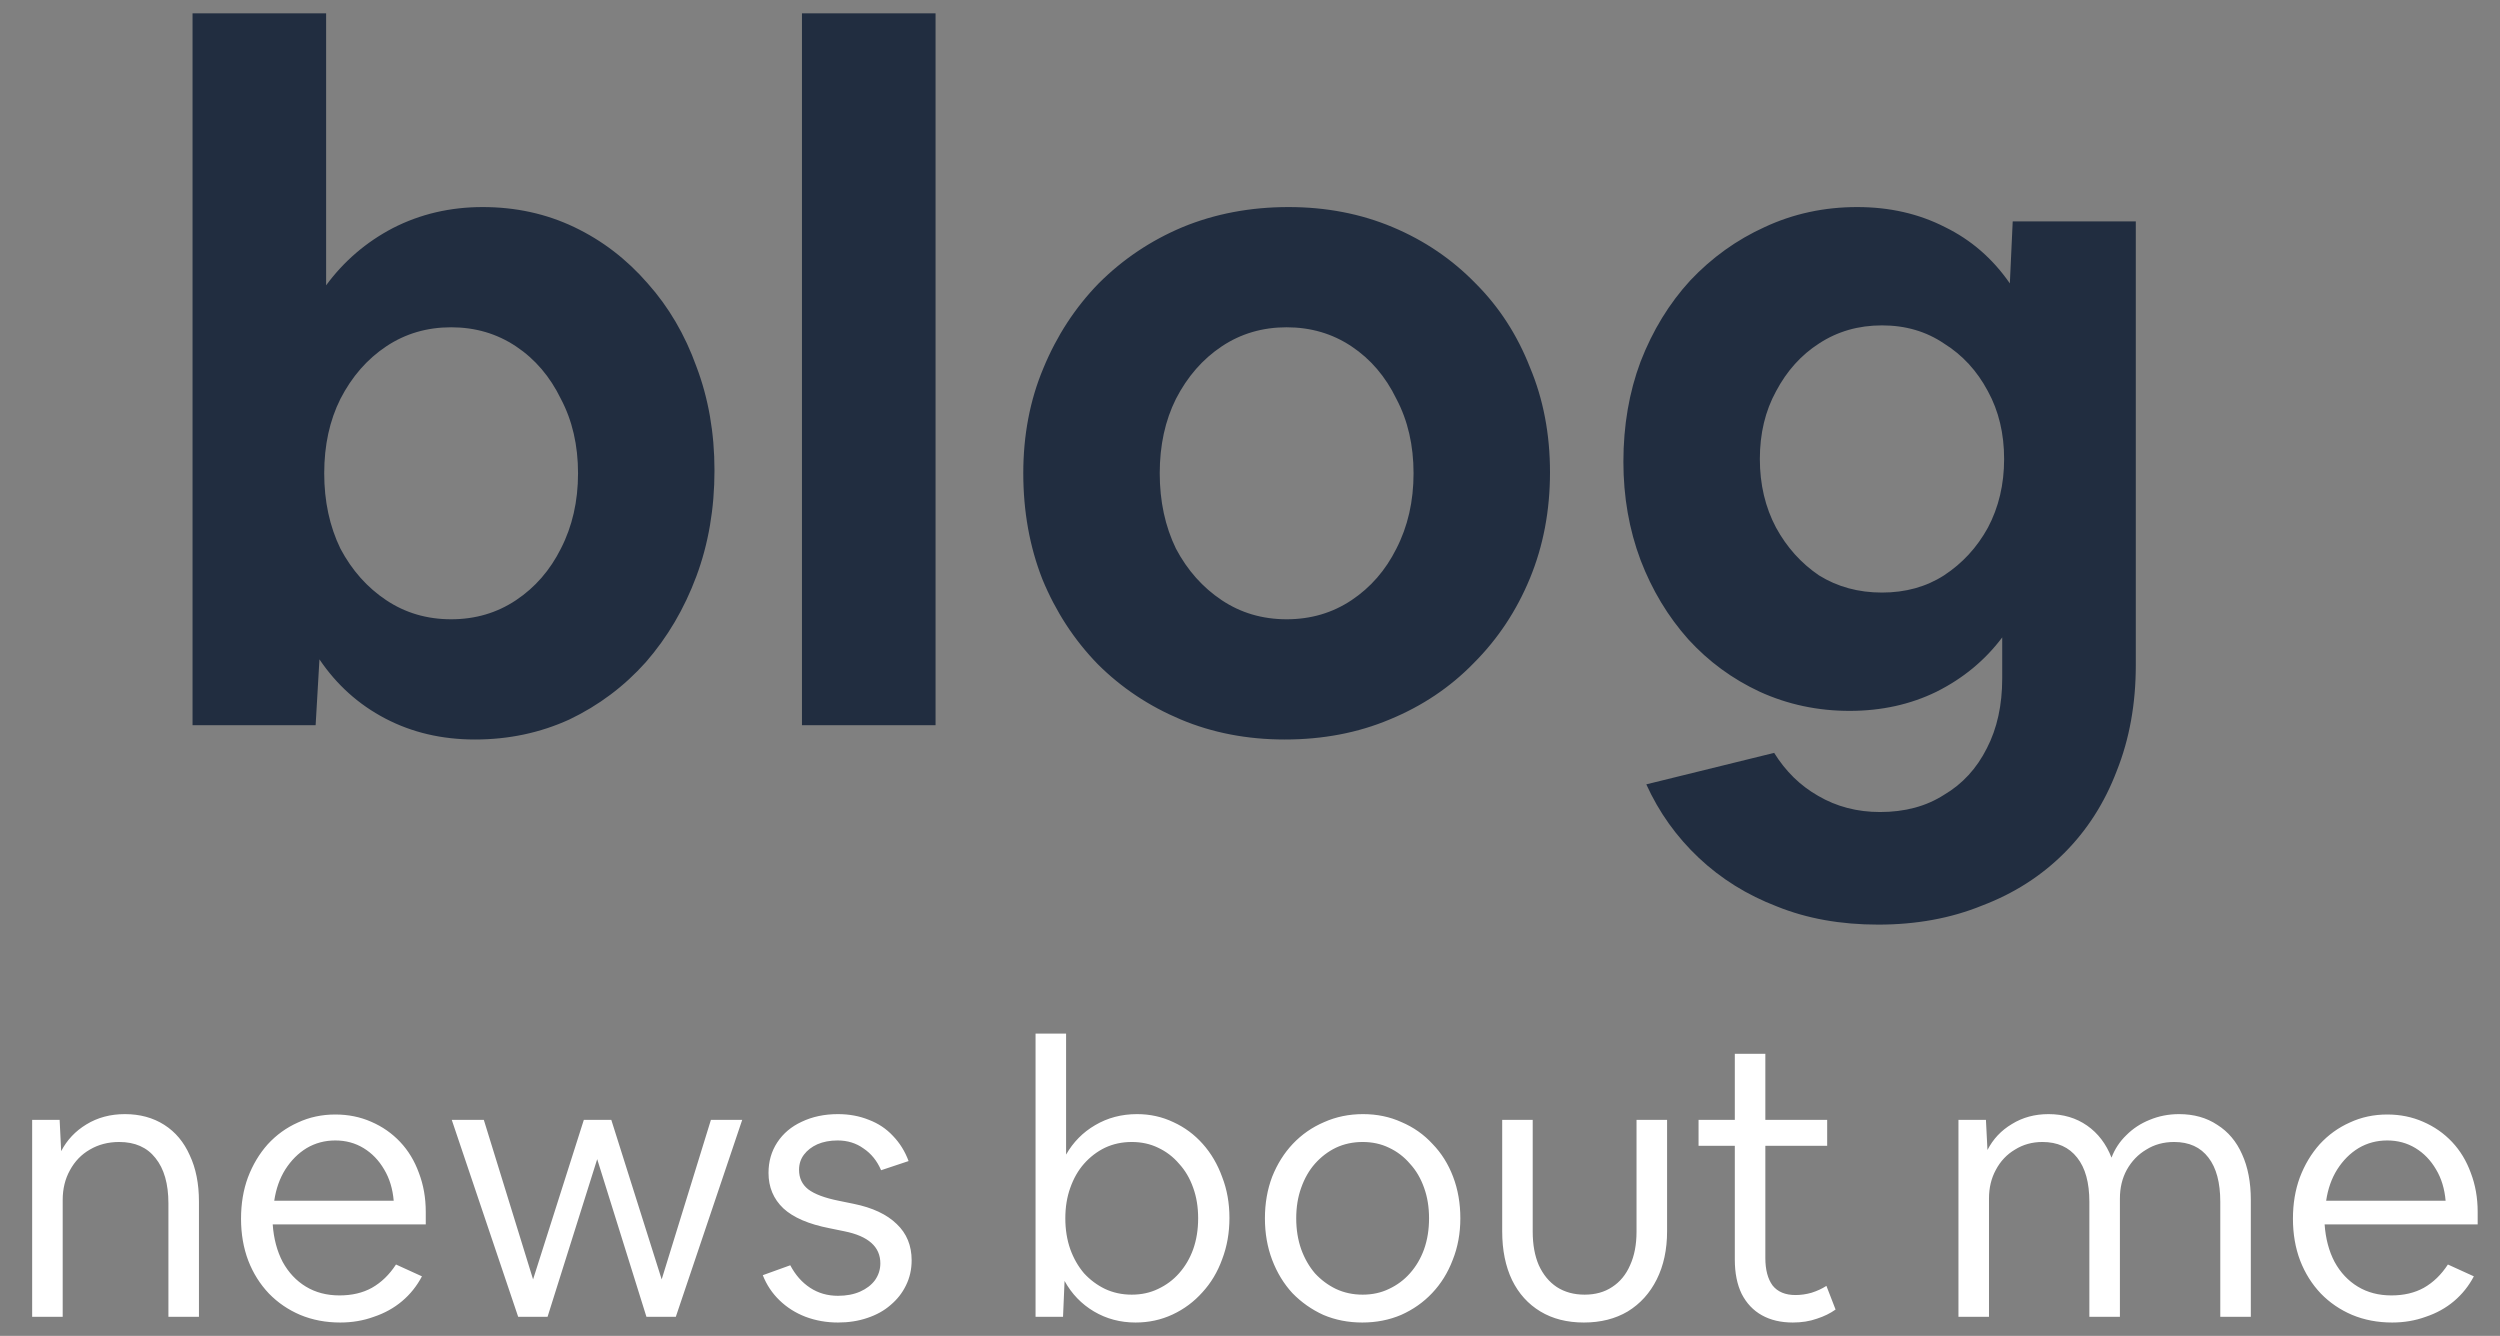 <svg width="131" height="70" viewBox="0 0 131 70" fill="none" xmlns="http://www.w3.org/2000/svg">
<rect x="0" y="0" width="131" height="70" fill="#808080" stroke="none"/>
<path d="M10.089 38V0.7H17.089V14.95C18.022 13.683 19.189 12.683 20.589 11.95C22.022 11.217 23.589 10.85 25.289 10.85C27.022 10.85 28.622 11.2 30.089 11.9C31.556 12.6 32.839 13.583 33.939 14.85C35.039 16.083 35.889 17.533 36.489 19.2C37.122 20.867 37.439 22.683 37.439 24.65C37.439 26.65 37.122 28.5 36.489 30.2C35.856 31.9 34.972 33.4 33.839 34.7C32.706 35.967 31.372 36.967 29.839 37.7C28.306 38.4 26.656 38.75 24.889 38.75C23.156 38.75 21.589 38.383 20.189 37.65C18.789 36.917 17.639 35.883 16.739 34.55L16.539 38H10.089ZM23.639 32.45C24.906 32.45 26.039 32.117 27.039 31.45C28.039 30.783 28.822 29.883 29.389 28.75C29.989 27.583 30.289 26.267 30.289 24.8C30.289 23.333 29.989 22.033 29.389 20.9C28.822 19.733 28.039 18.817 27.039 18.15C26.039 17.483 24.906 17.15 23.639 17.15C22.372 17.15 21.239 17.483 20.239 18.15C19.239 18.817 18.439 19.733 17.839 20.9C17.272 22.033 16.989 23.333 16.989 24.8C16.989 26.267 17.272 27.583 17.839 28.75C18.439 29.883 19.239 30.783 20.239 31.45C21.239 32.117 22.372 32.45 23.639 32.45ZM42.023 38V0.7H49.023V38H42.023ZM67.32 38.75C65.354 38.75 63.537 38.4 61.87 37.7C60.204 37 58.754 36.033 57.52 34.8C56.287 33.533 55.32 32.05 54.62 30.35C53.954 28.65 53.62 26.8 53.62 24.8C53.62 22.8 53.97 20.967 54.67 19.3C55.37 17.6 56.337 16.117 57.57 14.85C58.837 13.583 60.304 12.6 61.97 11.9C63.67 11.2 65.52 10.85 67.52 10.85C69.487 10.85 71.304 11.2 72.97 11.9C74.637 12.6 76.087 13.583 77.32 14.85C78.554 16.083 79.504 17.55 80.17 19.25C80.87 20.917 81.22 22.75 81.22 24.75C81.22 26.75 80.87 28.6 80.17 30.3C79.47 32 78.487 33.483 77.22 34.75C75.987 36.017 74.52 37 72.82 37.7C71.154 38.4 69.32 38.75 67.32 38.75ZM67.42 32.45C68.687 32.45 69.82 32.117 70.82 31.45C71.82 30.783 72.604 29.883 73.17 28.75C73.77 27.583 74.07 26.267 74.07 24.8C74.07 23.333 73.77 22.033 73.17 20.9C72.604 19.733 71.82 18.817 70.82 18.15C69.82 17.483 68.687 17.15 67.42 17.15C66.154 17.15 65.02 17.483 64.02 18.15C63.02 18.817 62.22 19.733 61.62 20.9C61.054 22.033 60.77 23.333 60.77 24.8C60.77 26.267 61.054 27.583 61.62 28.75C62.22 29.883 63.02 30.783 64.02 31.45C65.02 32.117 66.154 32.45 67.42 32.45ZM96.916 37.25C95.249 37.25 93.682 36.917 92.216 36.25C90.782 35.583 89.532 34.667 88.466 33.5C87.399 32.3 86.566 30.917 85.966 29.35C85.366 27.75 85.066 26.033 85.066 24.2C85.066 22.3 85.366 20.55 85.966 18.95C86.599 17.317 87.466 15.9 88.566 14.7C89.699 13.5 90.999 12.567 92.466 11.9C93.966 11.2 95.582 10.85 97.316 10.85C99.016 10.85 100.549 11.2 101.916 11.9C103.282 12.567 104.416 13.55 105.316 14.85L105.466 11.6H111.916V34.85C111.916 36.883 111.582 38.733 110.916 40.4C110.282 42.067 109.366 43.5 108.166 44.7C106.966 45.9 105.532 46.817 103.866 47.45C102.232 48.117 100.416 48.45 98.416 48.45C96.449 48.45 94.682 48.133 93.116 47.5C91.549 46.9 90.182 46.05 89.016 44.95C87.849 43.85 86.932 42.567 86.266 41.1L92.966 39.45C93.566 40.417 94.332 41.167 95.266 41.7C96.232 42.267 97.316 42.55 98.516 42.55C99.816 42.55 100.932 42.25 101.866 41.65C102.832 41.083 103.582 40.267 104.116 39.2C104.649 38.167 104.916 36.95 104.916 35.55V33.4C104.016 34.6 102.866 35.55 101.466 36.25C100.099 36.917 98.582 37.25 96.916 37.25ZM98.616 31.05C99.849 31.05 100.932 30.75 101.866 30.15C102.832 29.517 103.599 28.683 104.166 27.65C104.732 26.583 105.016 25.383 105.016 24.05C105.016 22.717 104.732 21.533 104.166 20.5C103.599 19.433 102.832 18.6 101.866 18C100.932 17.367 99.849 17.05 98.616 17.05C97.382 17.05 96.282 17.367 95.316 18C94.382 18.6 93.632 19.433 93.066 20.5C92.499 21.533 92.216 22.717 92.216 24.05C92.216 25.383 92.499 26.583 93.066 27.65C93.632 28.683 94.382 29.517 95.316 30.15C96.282 30.75 97.382 31.05 98.616 31.05Z" fill="#212D40"/>
<path d="M1.685 69V58.68H3.125L3.205 60.32C3.512 59.733 3.952 59.267 4.525 58.92C5.112 58.56 5.785 58.38 6.545 58.38C7.332 58.38 8.018 58.567 8.605 58.94C9.192 59.313 9.638 59.847 9.945 60.54C10.265 61.22 10.425 62.027 10.425 62.96V69H8.825V63.06C8.825 62.033 8.598 61.24 8.145 60.68C7.705 60.12 7.072 59.84 6.245 59.84C5.672 59.84 5.158 59.973 4.705 60.24C4.265 60.493 3.918 60.853 3.665 61.32C3.412 61.773 3.285 62.293 3.285 62.88V69H1.685ZM17.83 69.3C17.07 69.3 16.37 69.167 15.73 68.9C15.103 68.633 14.557 68.26 14.09 67.78C13.623 67.287 13.263 66.713 13.01 66.06C12.757 65.393 12.63 64.66 12.63 63.86C12.63 63.073 12.75 62.353 12.99 61.7C13.243 61.033 13.59 60.453 14.03 59.96C14.483 59.467 15.01 59.087 15.61 58.82C16.21 58.54 16.863 58.4 17.57 58.4C18.25 58.4 18.877 58.527 19.45 58.78C20.037 59.033 20.543 59.387 20.97 59.84C21.397 60.293 21.723 60.833 21.95 61.46C22.19 62.087 22.31 62.767 22.31 63.5V64.16H14.29C14.343 64.907 14.517 65.56 14.81 66.12C15.117 66.68 15.523 67.113 16.03 67.42C16.537 67.727 17.123 67.88 17.79 67.88C18.443 67.88 19.01 67.747 19.49 67.48C19.983 67.2 20.403 66.793 20.75 66.26L22.11 66.88C21.843 67.387 21.497 67.82 21.07 68.18C20.643 68.54 20.15 68.813 19.59 69C19.043 69.2 18.457 69.3 17.83 69.3ZM17.57 59.76C17.023 59.76 16.523 59.893 16.07 60.16C15.63 60.427 15.257 60.8 14.95 61.28C14.657 61.747 14.463 62.293 14.37 62.92H20.63C20.577 62.293 20.41 61.747 20.13 61.28C19.85 60.8 19.49 60.427 19.05 60.16C18.61 59.893 18.117 59.76 17.57 59.76ZM27.152 69L23.672 58.68H25.352L27.933 67.04L30.593 58.68H32.032L34.672 67.04L37.252 58.68H38.892L35.413 69H33.873L31.293 60.74L28.692 69H27.152ZM43.91 69.3C43.31 69.3 42.743 69.2 42.21 69C41.69 68.8 41.237 68.513 40.85 68.14C40.463 67.767 40.17 67.327 39.97 66.82L41.41 66.3C41.677 66.807 42.023 67.2 42.45 67.48C42.877 67.76 43.363 67.9 43.91 67.9C44.35 67.9 44.737 67.827 45.07 67.68C45.403 67.533 45.663 67.333 45.85 67.08C46.037 66.813 46.13 66.52 46.13 66.2C46.13 65.333 45.503 64.773 44.25 64.52L43.47 64.36C42.377 64.147 41.57 63.8 41.05 63.32C40.53 62.827 40.27 62.207 40.27 61.46C40.27 60.86 40.423 60.327 40.73 59.86C41.037 59.393 41.463 59.033 42.01 58.78C42.57 58.513 43.203 58.38 43.91 58.38C44.497 58.38 45.037 58.48 45.53 58.68C46.023 58.867 46.443 59.147 46.79 59.52C47.15 59.893 47.423 60.333 47.61 60.84L46.17 61.32C45.957 60.827 45.65 60.447 45.25 60.18C44.863 59.9 44.41 59.76 43.89 59.76C43.49 59.76 43.137 59.827 42.83 59.96C42.537 60.093 42.303 60.273 42.13 60.5C41.957 60.727 41.87 60.993 41.87 61.3C41.87 61.727 42.03 62.067 42.35 62.32C42.683 62.573 43.217 62.773 43.95 62.92L44.73 63.08C45.717 63.28 46.47 63.633 46.99 64.14C47.51 64.633 47.77 65.267 47.77 66.04C47.77 66.52 47.67 66.96 47.47 67.36C47.283 67.747 47.017 68.087 46.67 68.38C46.337 68.673 45.93 68.9 45.45 69.06C44.983 69.22 44.47 69.3 43.91 69.3ZM54.263 69V54.16H55.863V60.5C56.237 59.847 56.743 59.333 57.383 58.96C58.037 58.573 58.77 58.38 59.583 58.38C60.263 58.38 60.897 58.52 61.483 58.8C62.07 59.067 62.583 59.447 63.023 59.94C63.463 60.433 63.803 61.013 64.043 61.68C64.297 62.333 64.423 63.047 64.423 63.82C64.423 64.593 64.297 65.313 64.043 65.98C63.803 66.647 63.457 67.227 63.003 67.72C62.563 68.213 62.043 68.6 61.443 68.88C60.843 69.16 60.197 69.3 59.503 69.3C58.703 69.3 57.977 69.107 57.323 68.72C56.67 68.333 56.157 67.8 55.783 67.12L55.703 69H54.263ZM59.303 67.84C59.81 67.84 60.27 67.74 60.683 67.54C61.11 67.34 61.477 67.067 61.783 66.72C62.103 66.36 62.35 65.94 62.523 65.46C62.697 64.967 62.783 64.427 62.783 63.84C62.783 63.253 62.697 62.72 62.523 62.24C62.35 61.747 62.103 61.327 61.783 60.98C61.477 60.62 61.11 60.34 60.683 60.14C60.27 59.94 59.81 59.84 59.303 59.84C58.797 59.84 58.33 59.94 57.903 60.14C57.49 60.34 57.123 60.62 56.803 60.98C56.497 61.327 56.257 61.747 56.083 62.24C55.91 62.72 55.823 63.253 55.823 63.84C55.823 64.427 55.91 64.967 56.083 65.46C56.257 65.94 56.497 66.36 56.803 66.72C57.123 67.067 57.49 67.34 57.903 67.54C58.33 67.74 58.797 67.84 59.303 67.84ZM71.382 69.3C70.649 69.3 69.969 69.167 69.342 68.9C68.729 68.62 68.189 68.24 67.722 67.76C67.269 67.267 66.916 66.687 66.662 66.02C66.409 65.353 66.282 64.627 66.282 63.84C66.282 63.053 66.409 62.327 66.662 61.66C66.929 60.993 67.289 60.42 67.742 59.94C68.209 59.447 68.756 59.067 69.382 58.8C70.009 58.52 70.689 58.38 71.422 58.38C72.156 58.38 72.829 58.52 73.442 58.8C74.069 59.067 74.609 59.447 75.062 59.94C75.529 60.42 75.889 60.993 76.142 61.66C76.396 62.327 76.522 63.053 76.522 63.84C76.522 64.627 76.389 65.353 76.122 66.02C75.869 66.687 75.509 67.267 75.042 67.76C74.589 68.24 74.049 68.62 73.422 68.9C72.796 69.167 72.116 69.3 71.382 69.3ZM71.402 67.84C71.909 67.84 72.369 67.74 72.782 67.54C73.209 67.34 73.576 67.067 73.882 66.72C74.202 66.36 74.449 65.94 74.622 65.46C74.796 64.967 74.882 64.427 74.882 63.84C74.882 63.253 74.796 62.72 74.622 62.24C74.449 61.747 74.202 61.327 73.882 60.98C73.576 60.62 73.209 60.34 72.782 60.14C72.369 59.94 71.909 59.84 71.402 59.84C70.896 59.84 70.429 59.94 70.002 60.14C69.589 60.34 69.222 60.62 68.902 60.98C68.596 61.327 68.356 61.747 68.182 62.24C68.009 62.72 67.922 63.253 67.922 63.84C67.922 64.427 68.009 64.967 68.182 65.46C68.356 65.94 68.596 66.36 68.902 66.72C69.222 67.067 69.589 67.34 70.002 67.54C70.429 67.74 70.896 67.84 71.402 67.84ZM82.995 69.3C82.115 69.3 81.355 69.107 80.715 68.72C80.075 68.333 79.581 67.787 79.234 67.08C78.888 66.36 78.715 65.507 78.715 64.52V58.68H80.314V64.54C80.314 65.22 80.421 65.807 80.635 66.3C80.861 66.793 81.174 67.173 81.575 67.44C81.988 67.707 82.475 67.84 83.034 67.84C83.594 67.84 84.075 67.707 84.475 67.44C84.888 67.173 85.201 66.793 85.415 66.3C85.641 65.807 85.754 65.22 85.754 64.54V58.68H87.355V64.52C87.355 65.48 87.174 66.32 86.814 67.04C86.454 67.76 85.948 68.32 85.294 68.72C84.641 69.107 83.874 69.3 82.995 69.3ZM93.944 69.3C93.317 69.3 92.777 69.173 92.324 68.92C91.87 68.667 91.517 68.293 91.264 67.8C91.024 67.307 90.904 66.707 90.904 66V60.04H89.004V58.68H90.904V55.22H92.504V58.68H95.744V60.04H92.504V65.92C92.504 66.533 92.63 67.013 92.884 67.36C93.15 67.693 93.55 67.86 94.084 67.86C94.364 67.86 94.644 67.82 94.924 67.74C95.217 67.647 95.477 67.527 95.704 67.38L96.184 68.62C95.904 68.82 95.577 68.98 95.204 69.1C94.83 69.233 94.41 69.3 93.944 69.3ZM102.623 69V58.68H104.063L104.143 60.26C104.436 59.687 104.863 59.233 105.423 58.9C105.983 58.553 106.623 58.38 107.343 58.38C108.116 58.38 108.789 58.58 109.363 58.98C109.936 59.38 110.363 59.94 110.643 60.66C110.816 60.207 111.076 59.813 111.423 59.48C111.769 59.133 112.176 58.867 112.643 58.68C113.123 58.48 113.636 58.38 114.183 58.38C114.956 58.38 115.623 58.567 116.183 58.94C116.756 59.3 117.189 59.813 117.483 60.48C117.789 61.147 117.943 61.947 117.943 62.88V69H116.343V62.98C116.343 61.967 116.136 61.193 115.723 60.66C115.309 60.113 114.709 59.84 113.923 59.84C113.376 59.84 112.889 59.973 112.463 60.24C112.036 60.493 111.696 60.847 111.443 61.3C111.203 61.74 111.083 62.24 111.083 62.8V69H109.483V62.98C109.483 61.967 109.269 61.193 108.843 60.66C108.416 60.113 107.809 59.84 107.023 59.84C106.489 59.84 106.009 59.973 105.583 60.24C105.156 60.493 104.823 60.847 104.583 61.3C104.343 61.74 104.223 62.24 104.223 62.8V69H102.623ZM125.35 69.3C124.59 69.3 123.89 69.167 123.25 68.9C122.623 68.633 122.076 68.26 121.61 67.78C121.143 67.287 120.783 66.713 120.53 66.06C120.276 65.393 120.15 64.66 120.15 63.86C120.15 63.073 120.27 62.353 120.51 61.7C120.763 61.033 121.11 60.453 121.55 59.96C122.003 59.467 122.53 59.087 123.13 58.82C123.73 58.54 124.383 58.4 125.09 58.4C125.77 58.4 126.396 58.527 126.97 58.78C127.556 59.033 128.063 59.387 128.49 59.84C128.916 60.293 129.243 60.833 129.47 61.46C129.71 62.087 129.83 62.767 129.83 63.5V64.16H121.81C121.863 64.907 122.036 65.56 122.33 66.12C122.636 66.68 123.043 67.113 123.55 67.42C124.056 67.727 124.643 67.88 125.31 67.88C125.963 67.88 126.53 67.747 127.01 67.48C127.503 67.2 127.923 66.793 128.27 66.26L129.63 66.88C129.363 67.387 129.016 67.82 128.59 68.18C128.163 68.54 127.67 68.813 127.11 69C126.563 69.2 125.976 69.3 125.35 69.3ZM125.09 59.76C124.543 59.76 124.043 59.893 123.59 60.16C123.15 60.427 122.776 60.8 122.47 61.28C122.176 61.747 121.983 62.293 121.89 62.92H128.15C128.096 62.293 127.93 61.747 127.65 61.28C127.37 60.8 127.01 60.427 126.57 60.16C126.13 59.893 125.636 59.76 125.09 59.76Z" fill="white"/>
</svg>
